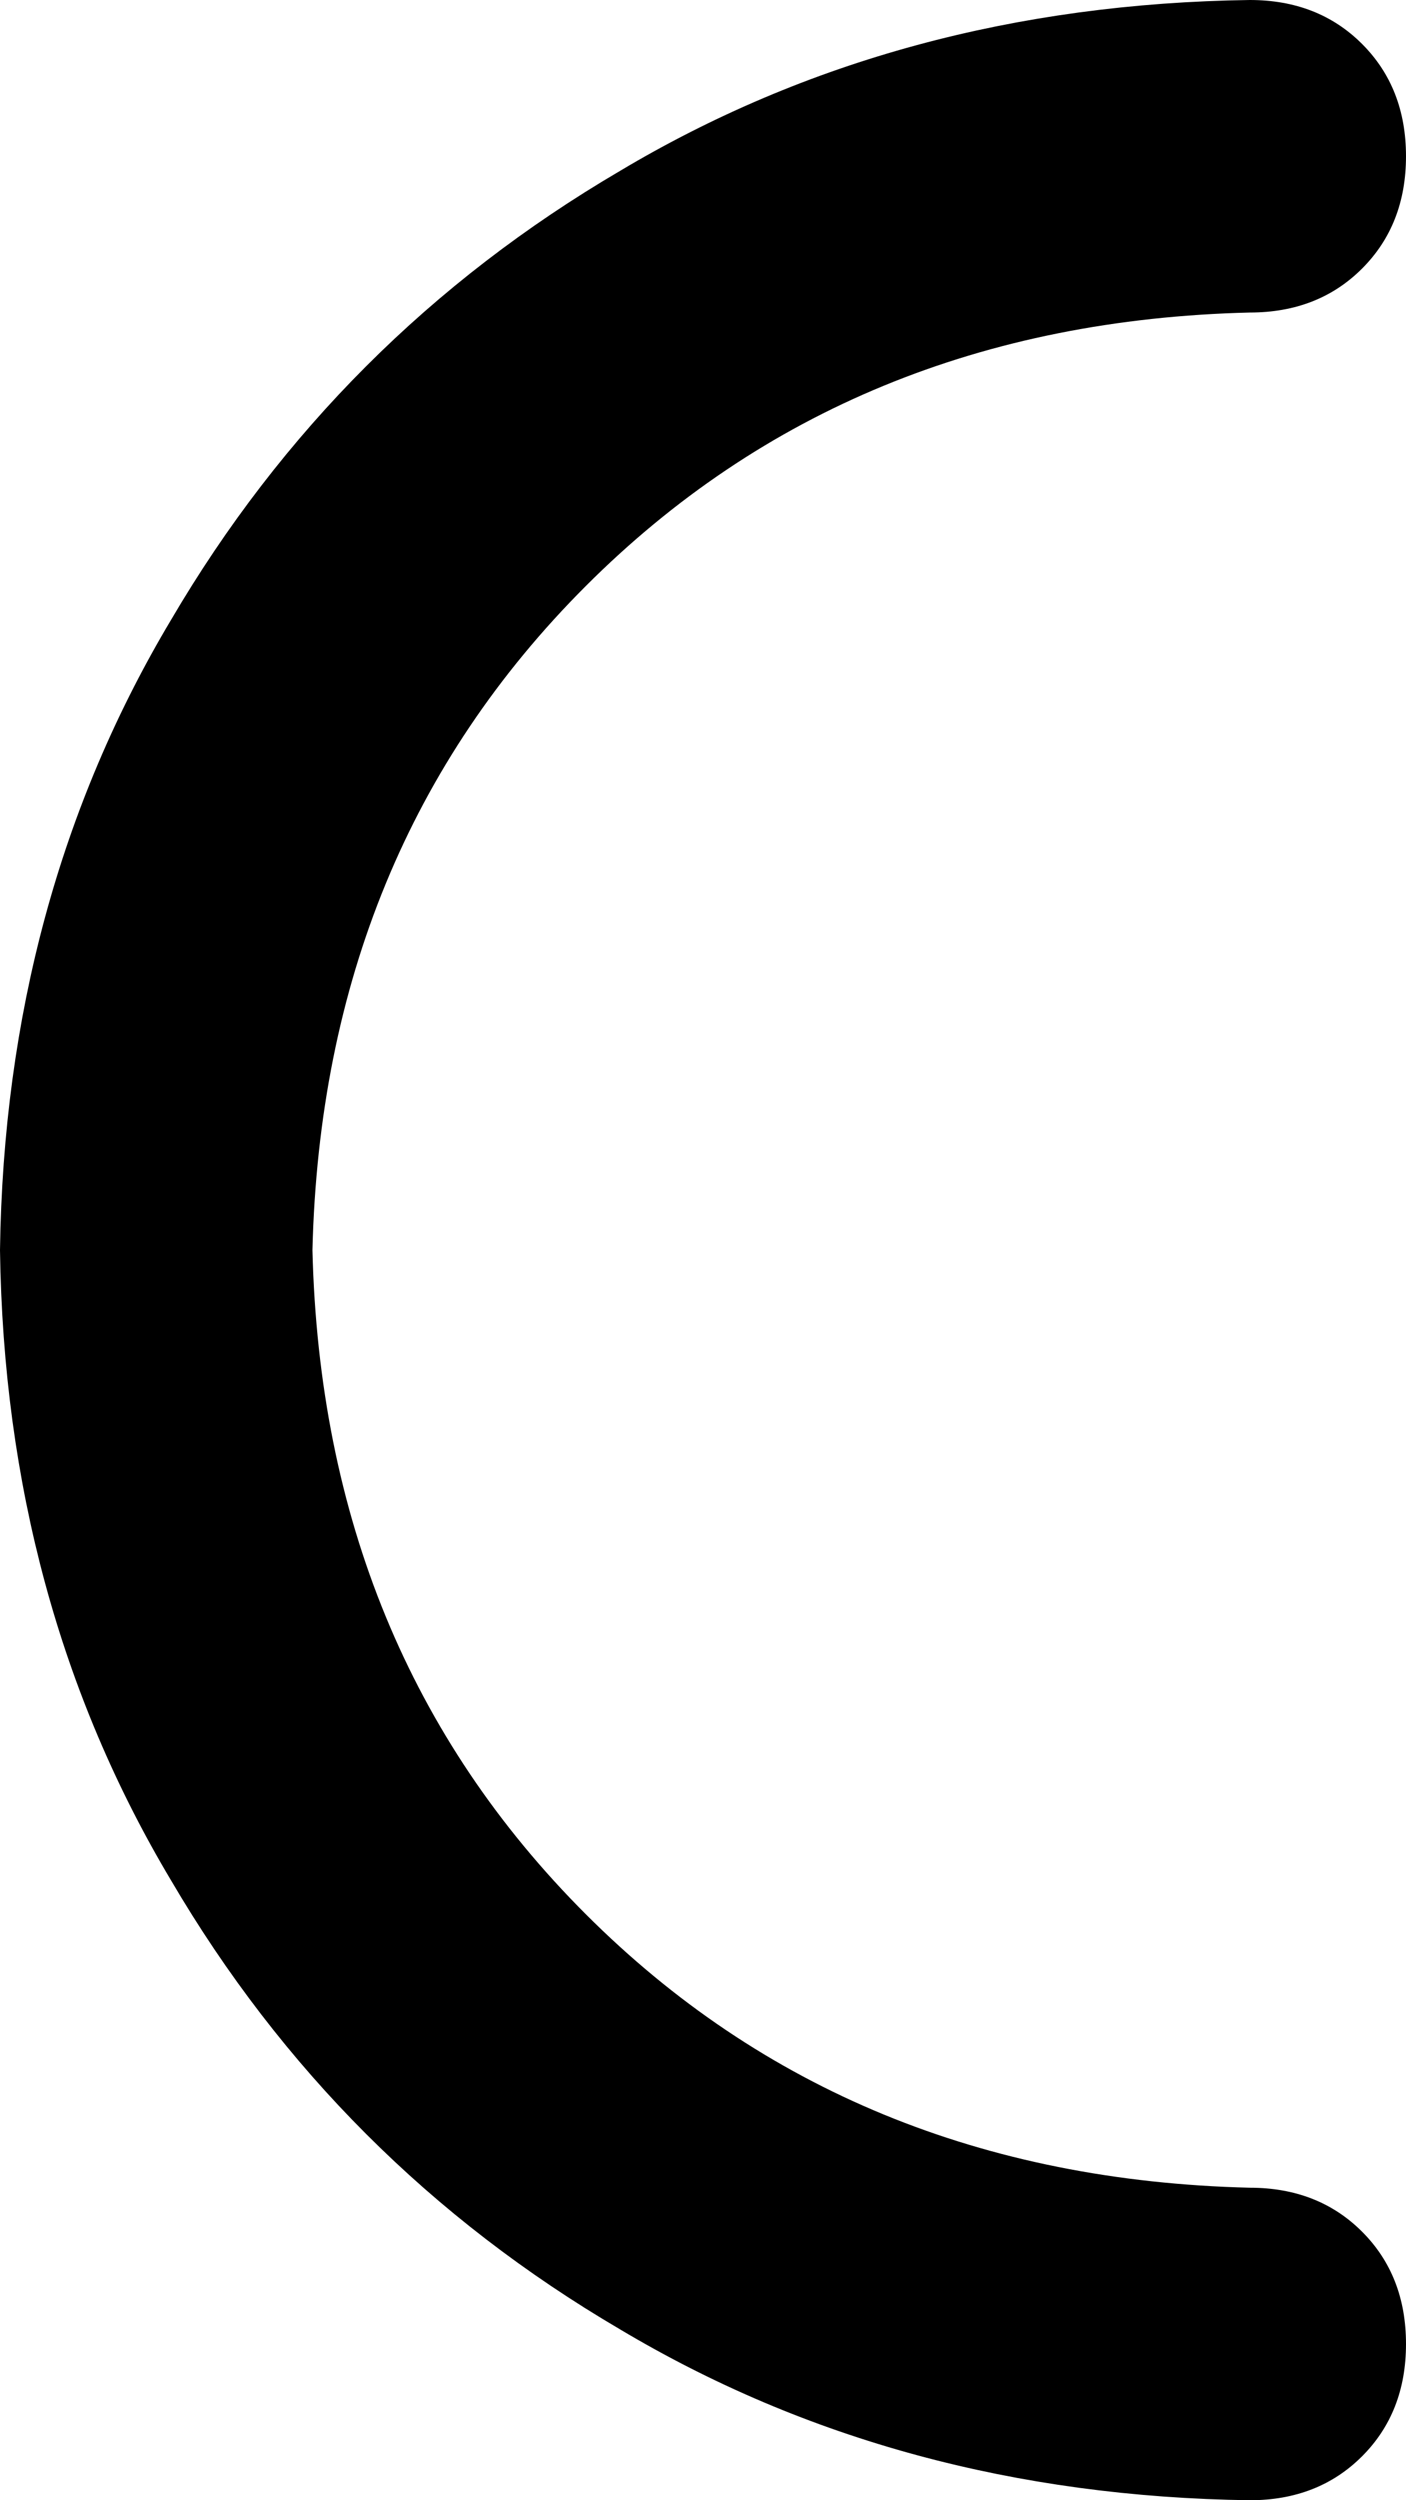 <svg xmlns="http://www.w3.org/2000/svg" viewBox="0 0 288 512">
    <path d="M 256 64 Q 174 66 120 120 L 120 120 Q 66 174 64 256 Q 66 338 120 392 Q 174 446 256 448 Q 270 448 279 457 Q 288 466 288 480 Q 288 494 279 503 Q 270 512 256 512 Q 184 511 127 477 Q 69 443 35 385 Q 1 328 0 256 Q 1 184 35 127 Q 69 69 127 35 Q 184 1 256 0 Q 270 0 279 9 Q 288 18 288 32 Q 288 46 279 55 Q 270 64 256 64 L 256 64 Z"/>
</svg>
